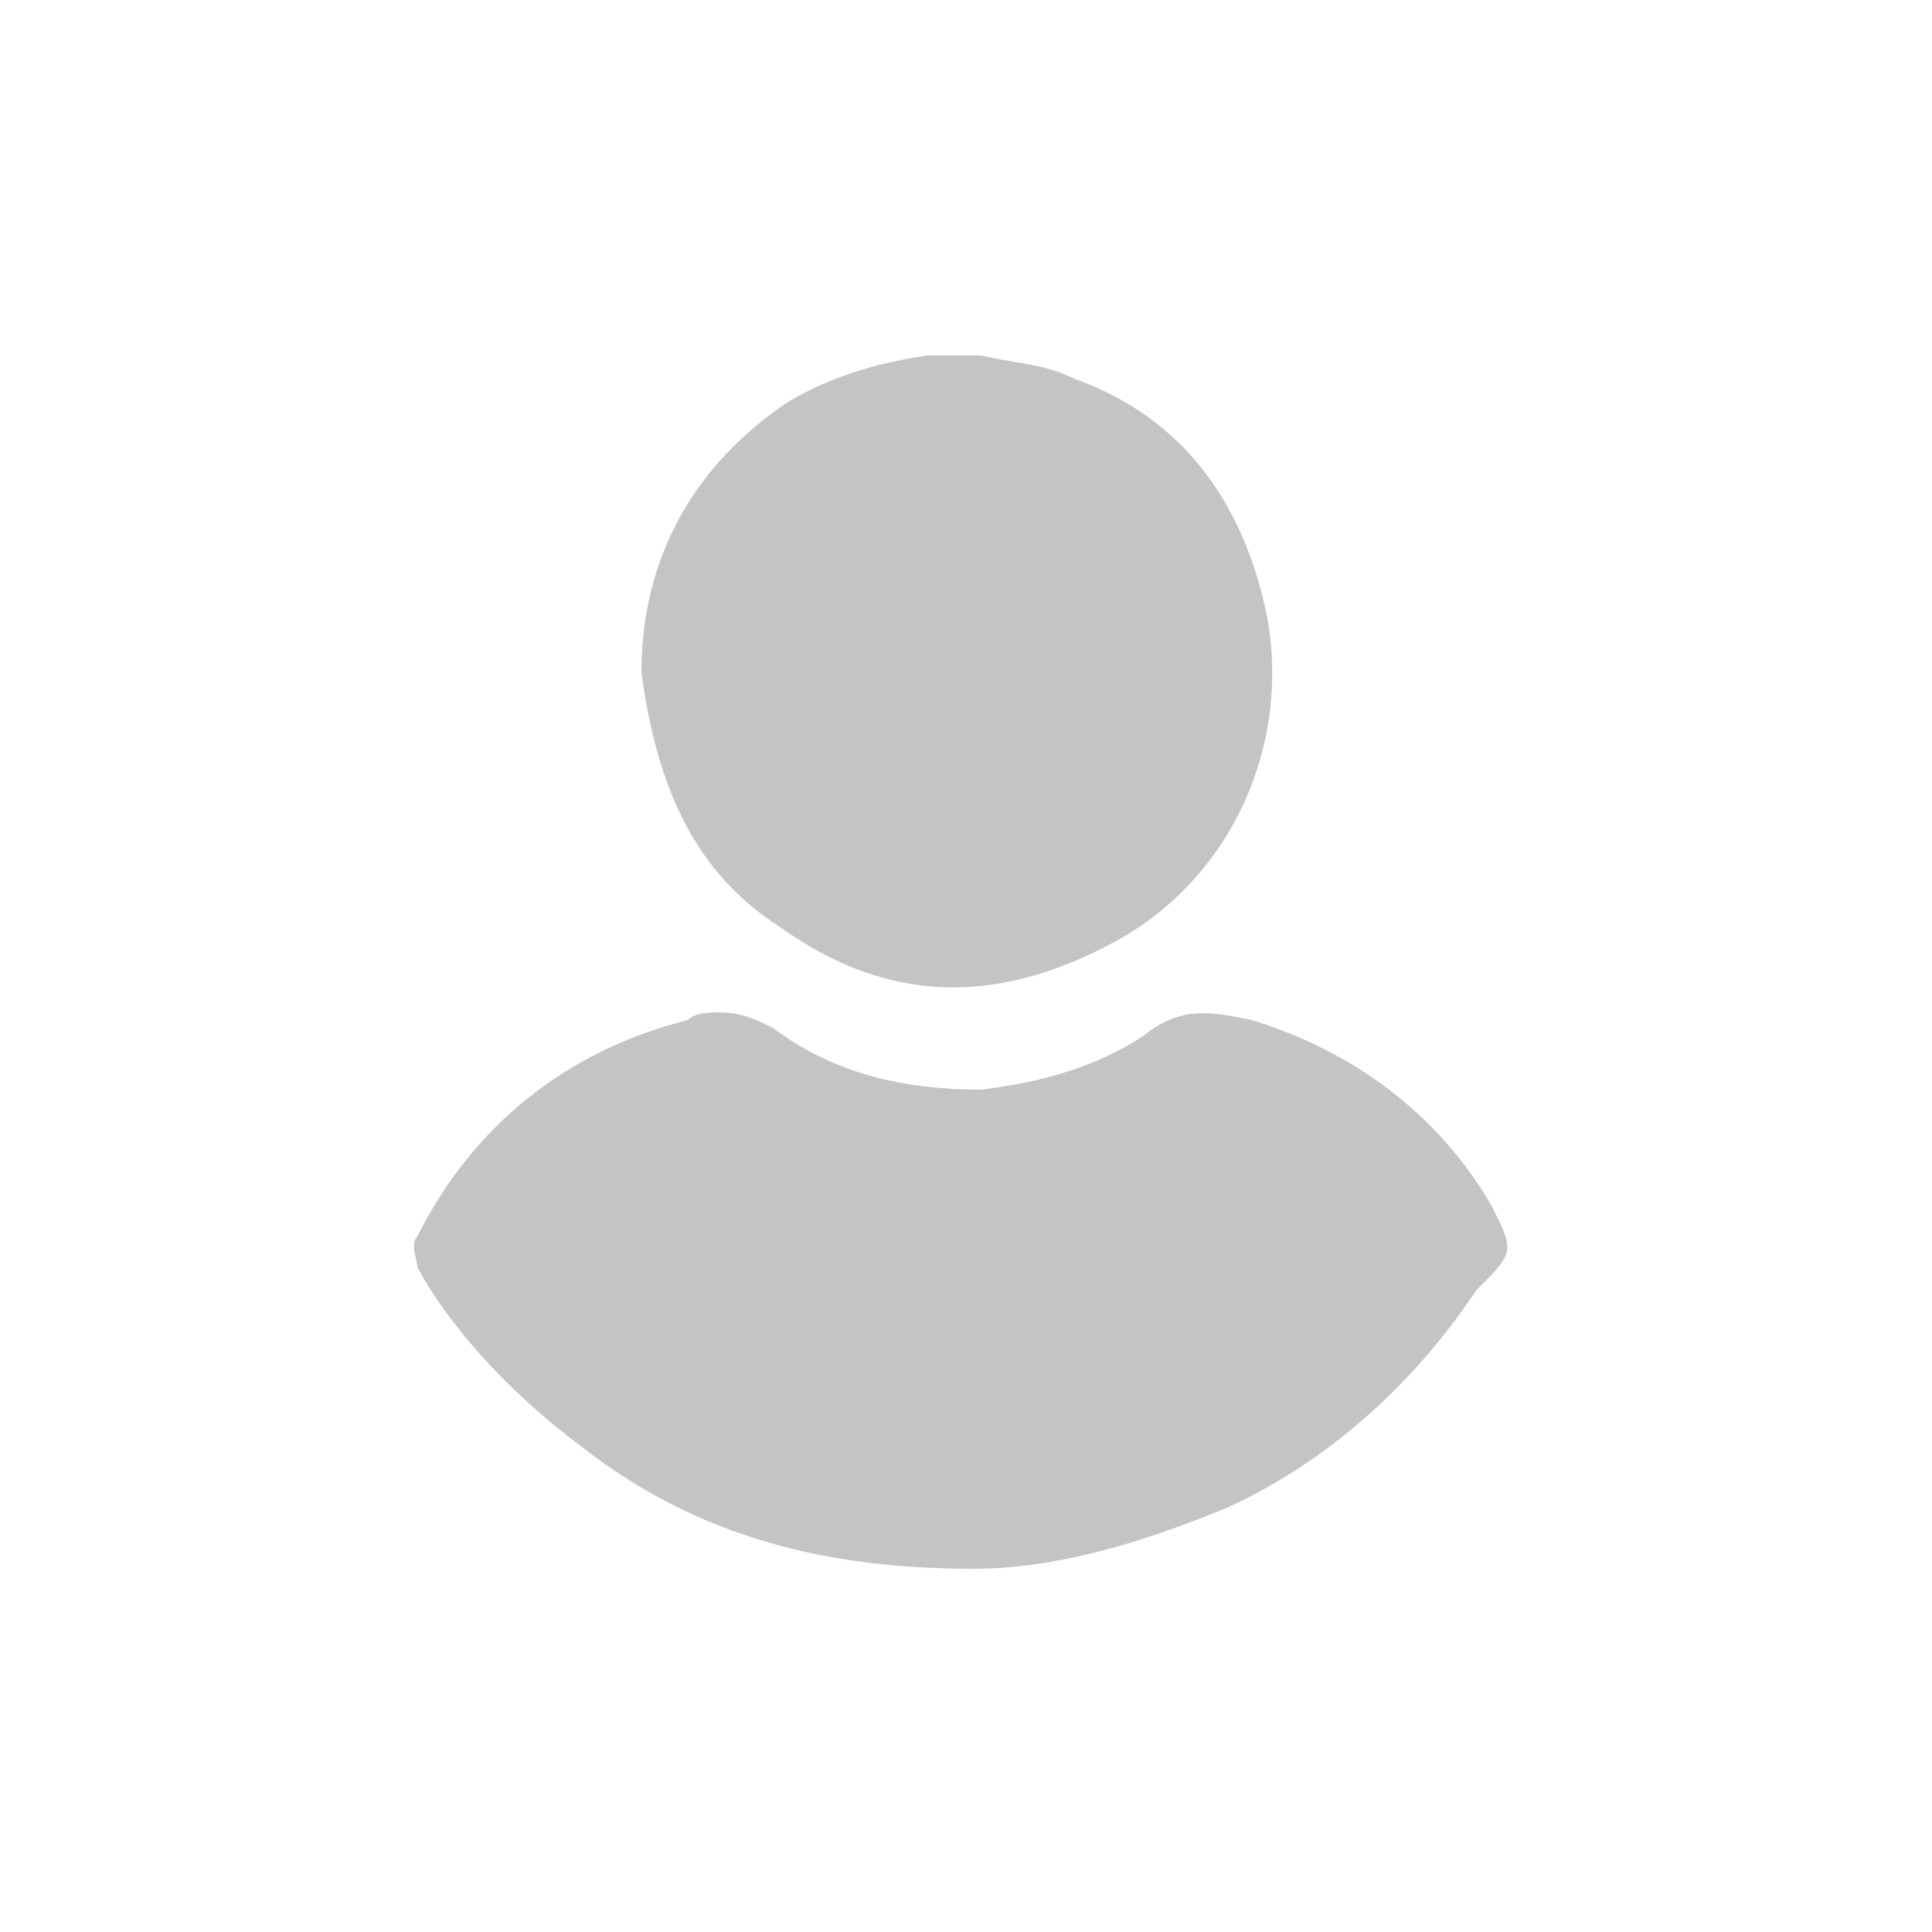 <?xml version="1.0" encoding="utf-8"?>
<!-- Generator: Adobe Illustrator 25.1.0, SVG Export Plug-In . SVG Version: 6.00 Build 0)  -->
<svg version="1.1" id="Capa_1" xmlns="http://www.w3.org/2000/svg" xmlns:xlink="http://www.w3.org/1999/xlink" x="0px" y="0px"
	 viewBox="0 0 25 25" style="enable-background:new 0 0 25 25;" xml:space="preserve">
<style type="text/css">
	.st0{fill:#C4C4C4;}
</style>
<g>
	<path class="st0" d="M1037.8,273.8c0-0.1-0.1-0.1-0.1-0.2c-1.5-2.4-2.9-4.7-4.4-7.1c-0.7-1.1-1-2.3-0.8-3.5c0.3-2.3,2-4.2,4.3-4.6
		c2.7-0.5,5.2,1.1,6,3.6c0.5,1.5,0.3,3-0.5,4.3C1040.8,268.8,1039.3,271.2,1037.8,273.8C1037.8,273.7,1037.8,273.7,1037.8,273.8z
		 M1037.7,266.8c1.8,0,3.2-1.4,3.2-3.2c0-1.8-1.4-3.2-3.2-3.2c-1.8,0-3.2,1.4-3.2,3.2C1034.5,265.3,1036,266.8,1037.7,266.8z"/>
	<path class="st0" d="M1037.7,265.7c-1.2,0-2.1-0.9-2.1-2.1c0-1.2,1-2.1,2.1-2.1c1.2,0,2.1,1,2.1,2.1
		C1039.8,264.8,1038.9,265.7,1037.7,265.7z"/>
</g>
<g>
	<path class="st0" d="M10.1,12c1.4,1,2.8,1,4.3,0.2c1.5-0.8,2.3-2.5,2-4.2c-0.3-1.5-1.1-2.6-2.5-3.1c-0.4-0.2-0.8-0.2-1.2-0.3
		c-0.2,0-0.4,0-0.6,0c0,0-0.1,0-0.1,0c-0.7,0.1-1.3,0.3-1.8,0.6c-1.2,0.8-1.9,2-1.9,3.5C8.5,10.2,9,11.3,10.1,12z"/>
	<path class="st0" d="M19.3,15.6c-0.7-1.2-1.8-2-3.1-2.4c-0.5-0.1-0.9-0.2-1.4,0.2c-0.6,0.4-1.3,0.6-2.1,0.7c-1,0-1.9-0.2-2.7-0.8
		c-0.2-0.1-0.4-0.2-0.7-0.2c-0.1,0-0.3,0-0.4,0.1c-1.6,0.4-2.8,1.4-3.5,2.8c-0.1,0.1,0,0.3,0,0.4c0.5,0.9,1.3,1.7,2.1,2.3
		c1.4,1.1,3,1.6,5.1,1.6c1,0,2.1-0.3,3.3-0.8c1.3-0.6,2.4-1.6,3.2-2.8C19.6,16.2,19.6,16.2,19.3,15.6z"/>
</g>
</svg>
